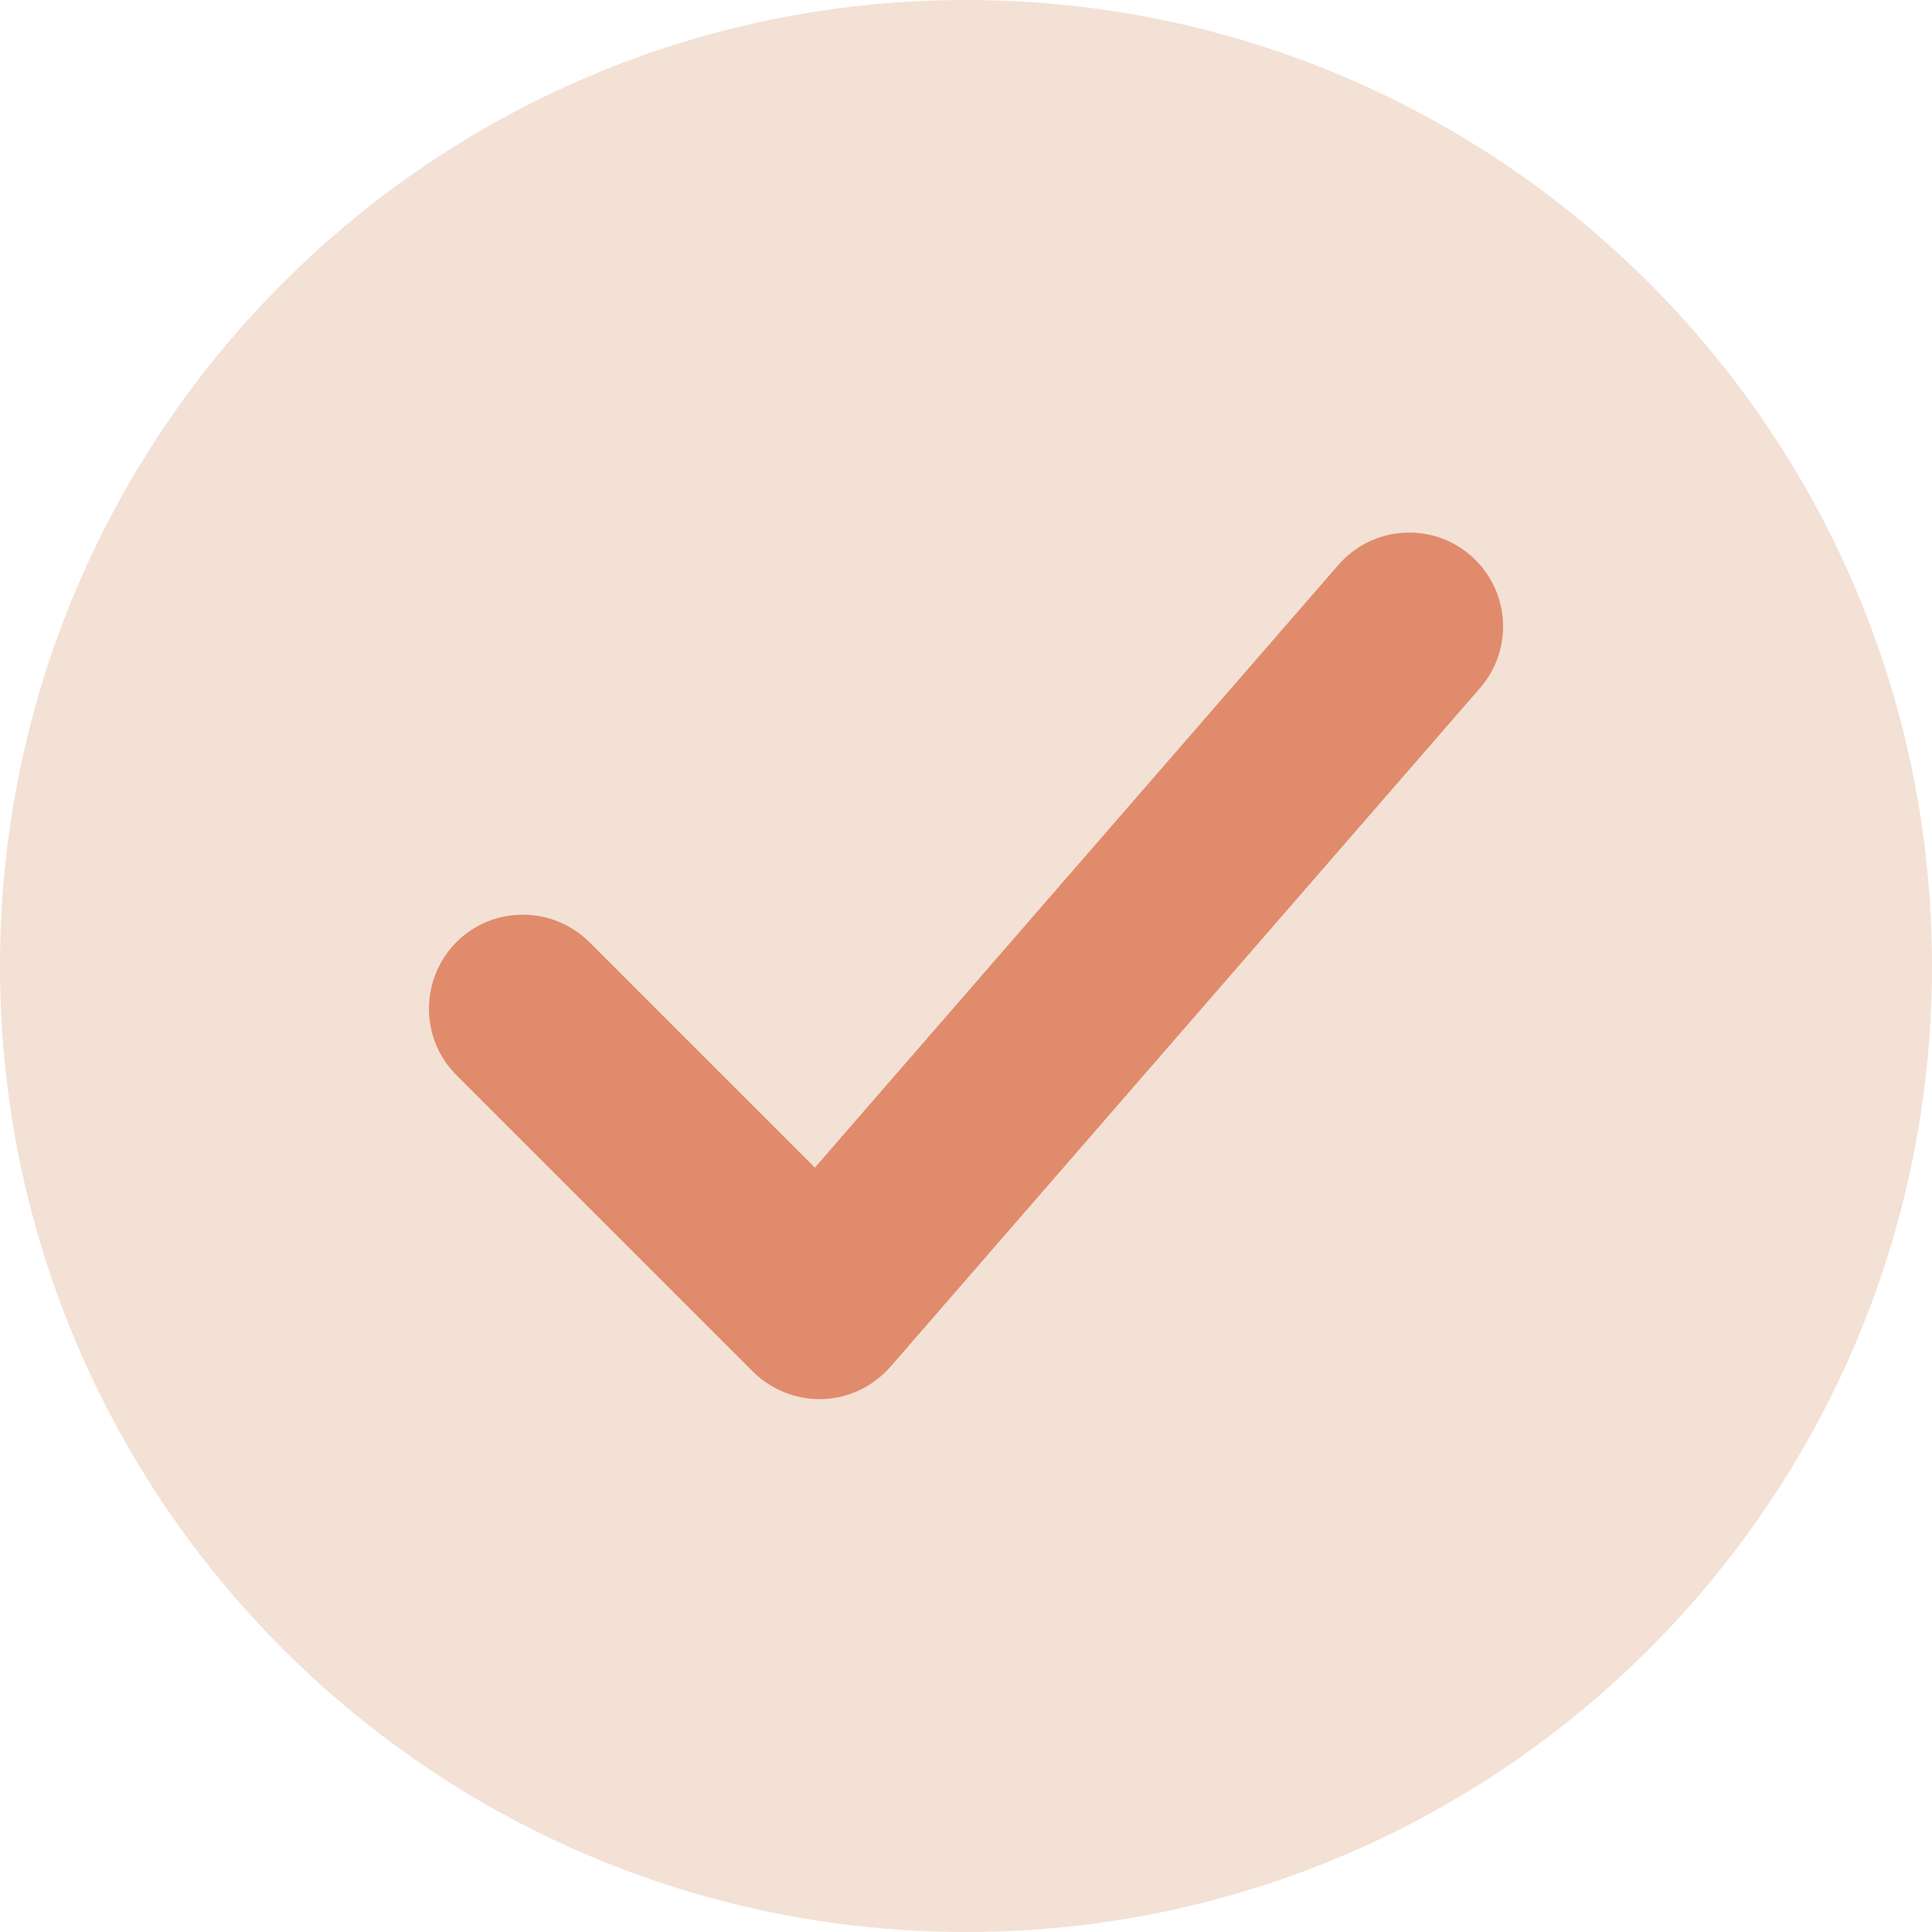 <svg width="131" height="131" viewBox="0 0 131 131" fill="none" xmlns="http://www.w3.org/2000/svg">
<path d="M65.5 131C101.675 131 131 101.675 131 65.5C131 29.325 101.675 0 65.5 0C29.325 0 0 29.325 0 65.5C0 101.675 29.325 131 65.5 131Z" fill="#F3E1D5"/>
<path opacity="0.8" d="M55.56 94.869C53.879 94.869 52.26 94.193 51.051 93.004L30.946 72.899C28.466 70.419 28.466 66.382 30.946 63.881C33.426 61.401 37.463 61.401 39.963 63.881L55.252 79.17L90.749 38.304C93.064 35.64 97.081 35.374 99.725 37.669C102.389 39.985 102.656 44.002 100.36 46.646L60.376 92.676C59.208 94.008 57.548 94.807 55.785 94.869C55.703 94.869 55.642 94.869 55.56 94.869Z" fill="#DC7653"/>
</svg>
